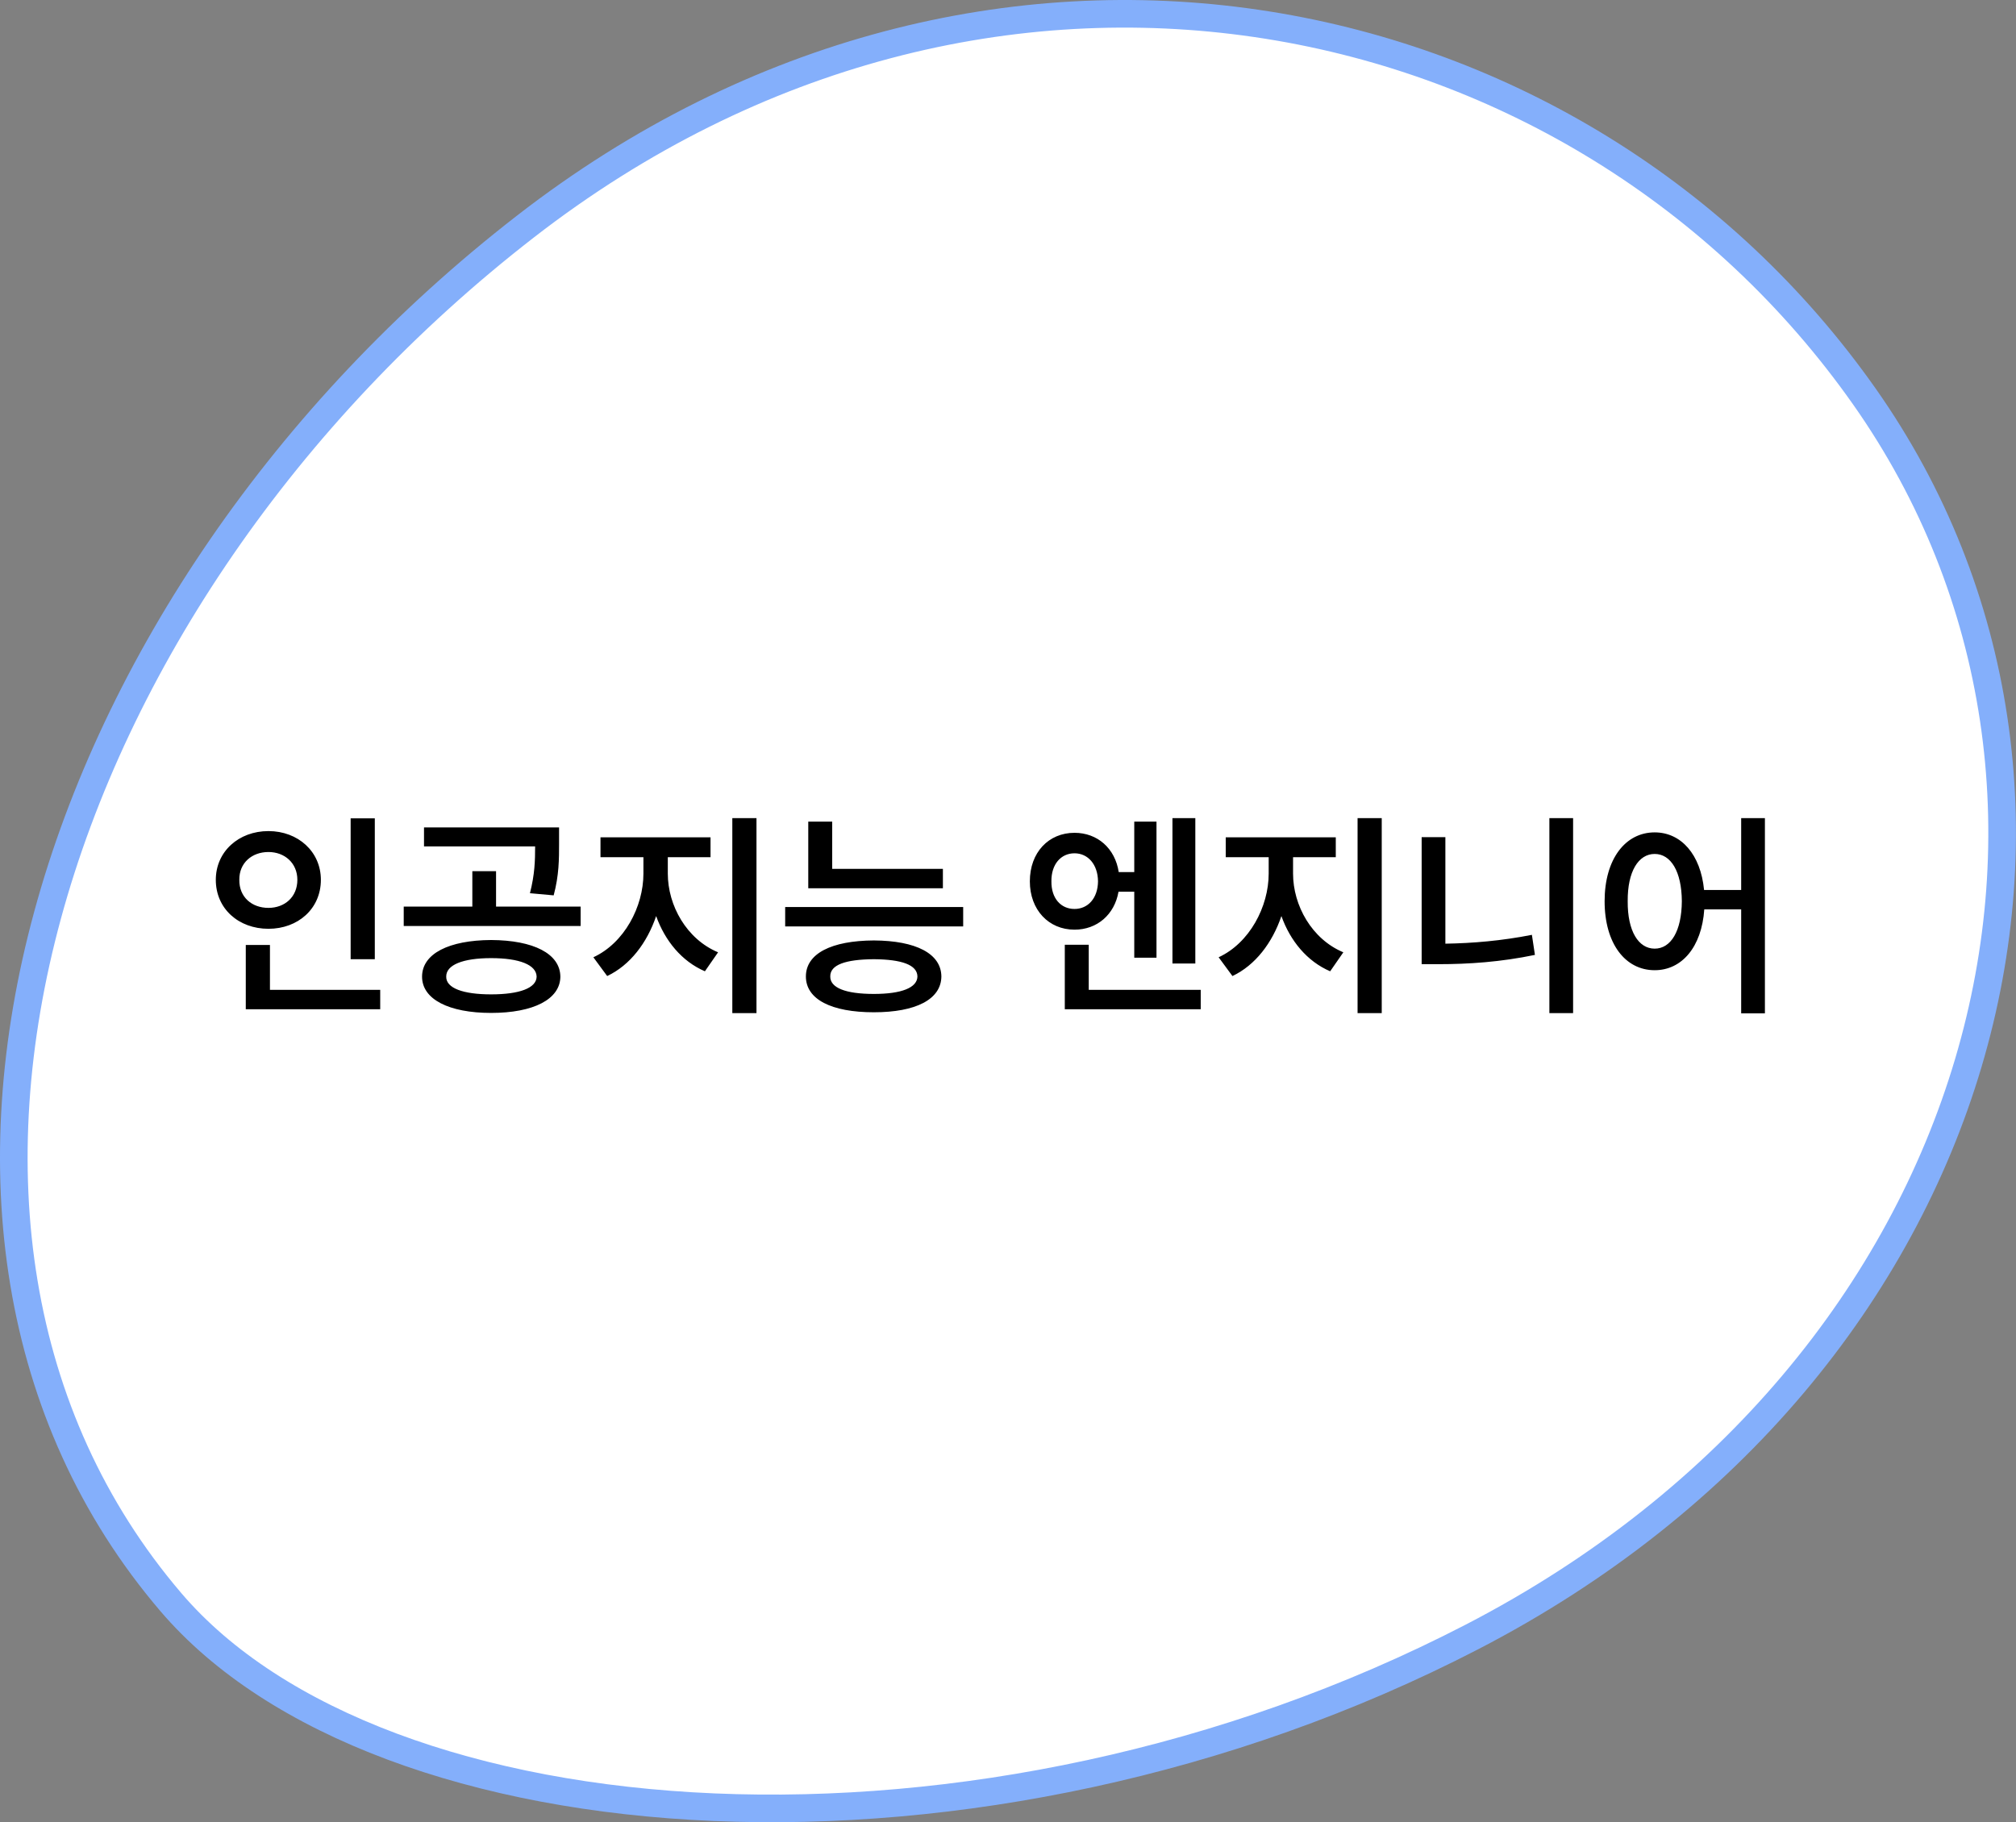 <svg width="146" height="132" viewBox="0 0 146 132" fill="none" xmlns="http://www.w3.org/2000/svg">
<rect x="0" y="0" width="146" height="132" fill="#808080" stroke="none"/>
<path d="M38.056 16.407C71.429 -9.481 113.66 -0.814 134.529 28.034L135.018 28.72C155.111 57.273 144.466 98.979 106.607 118.575C88.773 127.804 68.978 131.642 51.727 130.913C34.434 130.182 19.9 124.876 12.372 116.055C0.845 102.547 -1.497 84.467 3.444 66.297C8.387 48.121 20.607 29.939 38.056 16.407Z" fill="white" stroke="#84AFFB" stroke-width="2"/>
<path d="M27.144 59.281V69.484H25.394V59.281H27.144ZM27.535 71.703V73.109H17.8V68.453H19.55V71.703H27.535ZM19.441 60.203C21.582 60.203 23.238 61.688 23.238 63.734C23.238 65.828 21.582 67.281 19.441 67.281C17.285 67.281 15.629 65.828 15.629 63.734C15.629 61.688 17.285 60.203 19.441 60.203ZM19.441 61.719C18.238 61.719 17.316 62.516 17.332 63.734C17.316 64.984 18.238 65.766 19.441 65.766C20.613 65.766 21.535 64.984 21.535 63.734C21.535 62.516 20.613 61.719 19.441 61.719ZM35.566 68.094C38.629 68.109 40.566 69.078 40.582 70.75C40.566 72.391 38.629 73.375 35.566 73.375C32.519 73.375 30.566 72.391 30.566 70.75C30.566 69.078 32.519 68.109 35.566 68.094ZM35.566 69.406C33.535 69.406 32.3 69.891 32.316 70.75C32.3 71.578 33.535 72.031 35.566 72.031C37.613 72.031 38.847 71.578 38.863 70.75C38.847 69.891 37.613 69.406 35.566 69.406ZM40.488 59.938V61.109C40.488 62.219 40.488 63.406 40.097 64.859L38.379 64.703C38.73 63.328 38.754 62.336 38.754 61.312H30.707V59.938H40.488ZM42.05 65.672V67.078H29.238V65.672H34.207V63.109H35.925V65.672H42.05ZM48.363 63.281C48.363 65.594 49.722 68.031 52.004 68.984L51.05 70.359C49.379 69.641 48.16 68.156 47.519 66.359C46.863 68.297 45.629 69.922 43.972 70.703L42.972 69.344C45.207 68.312 46.597 65.688 46.597 63.281V62.094H43.488V60.656H51.457V62.094H48.363V63.281ZM54.785 59.266V73.391H53.035V59.266H54.785ZM68.285 62.938V64.344H58.535V59.516H60.269V62.938H68.285ZM69.754 65.703V67.109H56.863V65.703H69.754ZM63.285 68.125C66.332 68.141 68.16 69.078 68.175 70.734C68.16 72.391 66.332 73.328 63.285 73.328C60.207 73.328 58.363 72.391 58.363 70.734C58.363 69.078 60.207 68.141 63.285 68.125ZM63.285 69.484C61.222 69.5 60.113 69.891 60.129 70.734C60.113 71.547 61.222 72 63.285 72C65.3 72 66.425 71.547 66.441 70.734C66.425 69.891 65.3 69.5 63.285 69.484ZM77.816 60.328C79.48 60.328 80.754 61.453 81.019 63.172H82.144V59.516H83.754V69.375H82.144V64.594H81.004C80.715 66.25 79.457 67.344 77.816 67.344C75.941 67.344 74.582 65.906 74.582 63.844C74.582 61.75 75.941 60.328 77.816 60.328ZM77.816 61.812C76.832 61.812 76.129 62.609 76.144 63.844C76.129 65.078 76.832 65.844 77.816 65.844C78.785 65.844 79.504 65.078 79.519 63.844C79.504 62.609 78.785 61.812 77.816 61.812ZM86.566 59.266V69.797H84.91V59.266H86.566ZM86.957 71.703V73.109H77.113V68.438H78.847V71.703H86.957ZM93.644 63.281C93.644 65.594 95.004 68.031 97.285 68.984L96.332 70.359C94.66 69.641 93.441 68.156 92.8 66.359C92.144 68.297 90.91 69.922 89.254 70.703L88.254 69.344C90.488 68.312 91.879 65.688 91.879 63.281V62.094H88.769V60.656H96.738V62.094H93.644V63.281ZM100.066 59.266V73.391H98.316V59.266H100.066ZM113.925 59.266V73.391H112.207V59.266H113.925ZM104.675 60.641V68.359C106.66 68.328 108.769 68.148 110.941 67.719L111.16 69.172C108.675 69.688 106.363 69.844 104.175 69.844H102.957V60.641H104.675ZM119.832 60.297C121.746 60.297 123.16 61.891 123.41 64.469H126.097V59.266H127.816V73.406H126.097V65.875H123.425C123.238 68.602 121.8 70.281 119.832 70.281C117.707 70.281 116.207 68.359 116.207 65.281C116.207 62.234 117.707 60.297 119.832 60.297ZM119.832 61.859C118.66 61.859 117.863 63.125 117.879 65.281C117.863 67.453 118.66 68.719 119.832 68.719C121.004 68.719 121.785 67.453 121.8 65.281C121.785 63.125 121.004 61.859 119.832 61.859Z" fill="black"/>
</svg>
